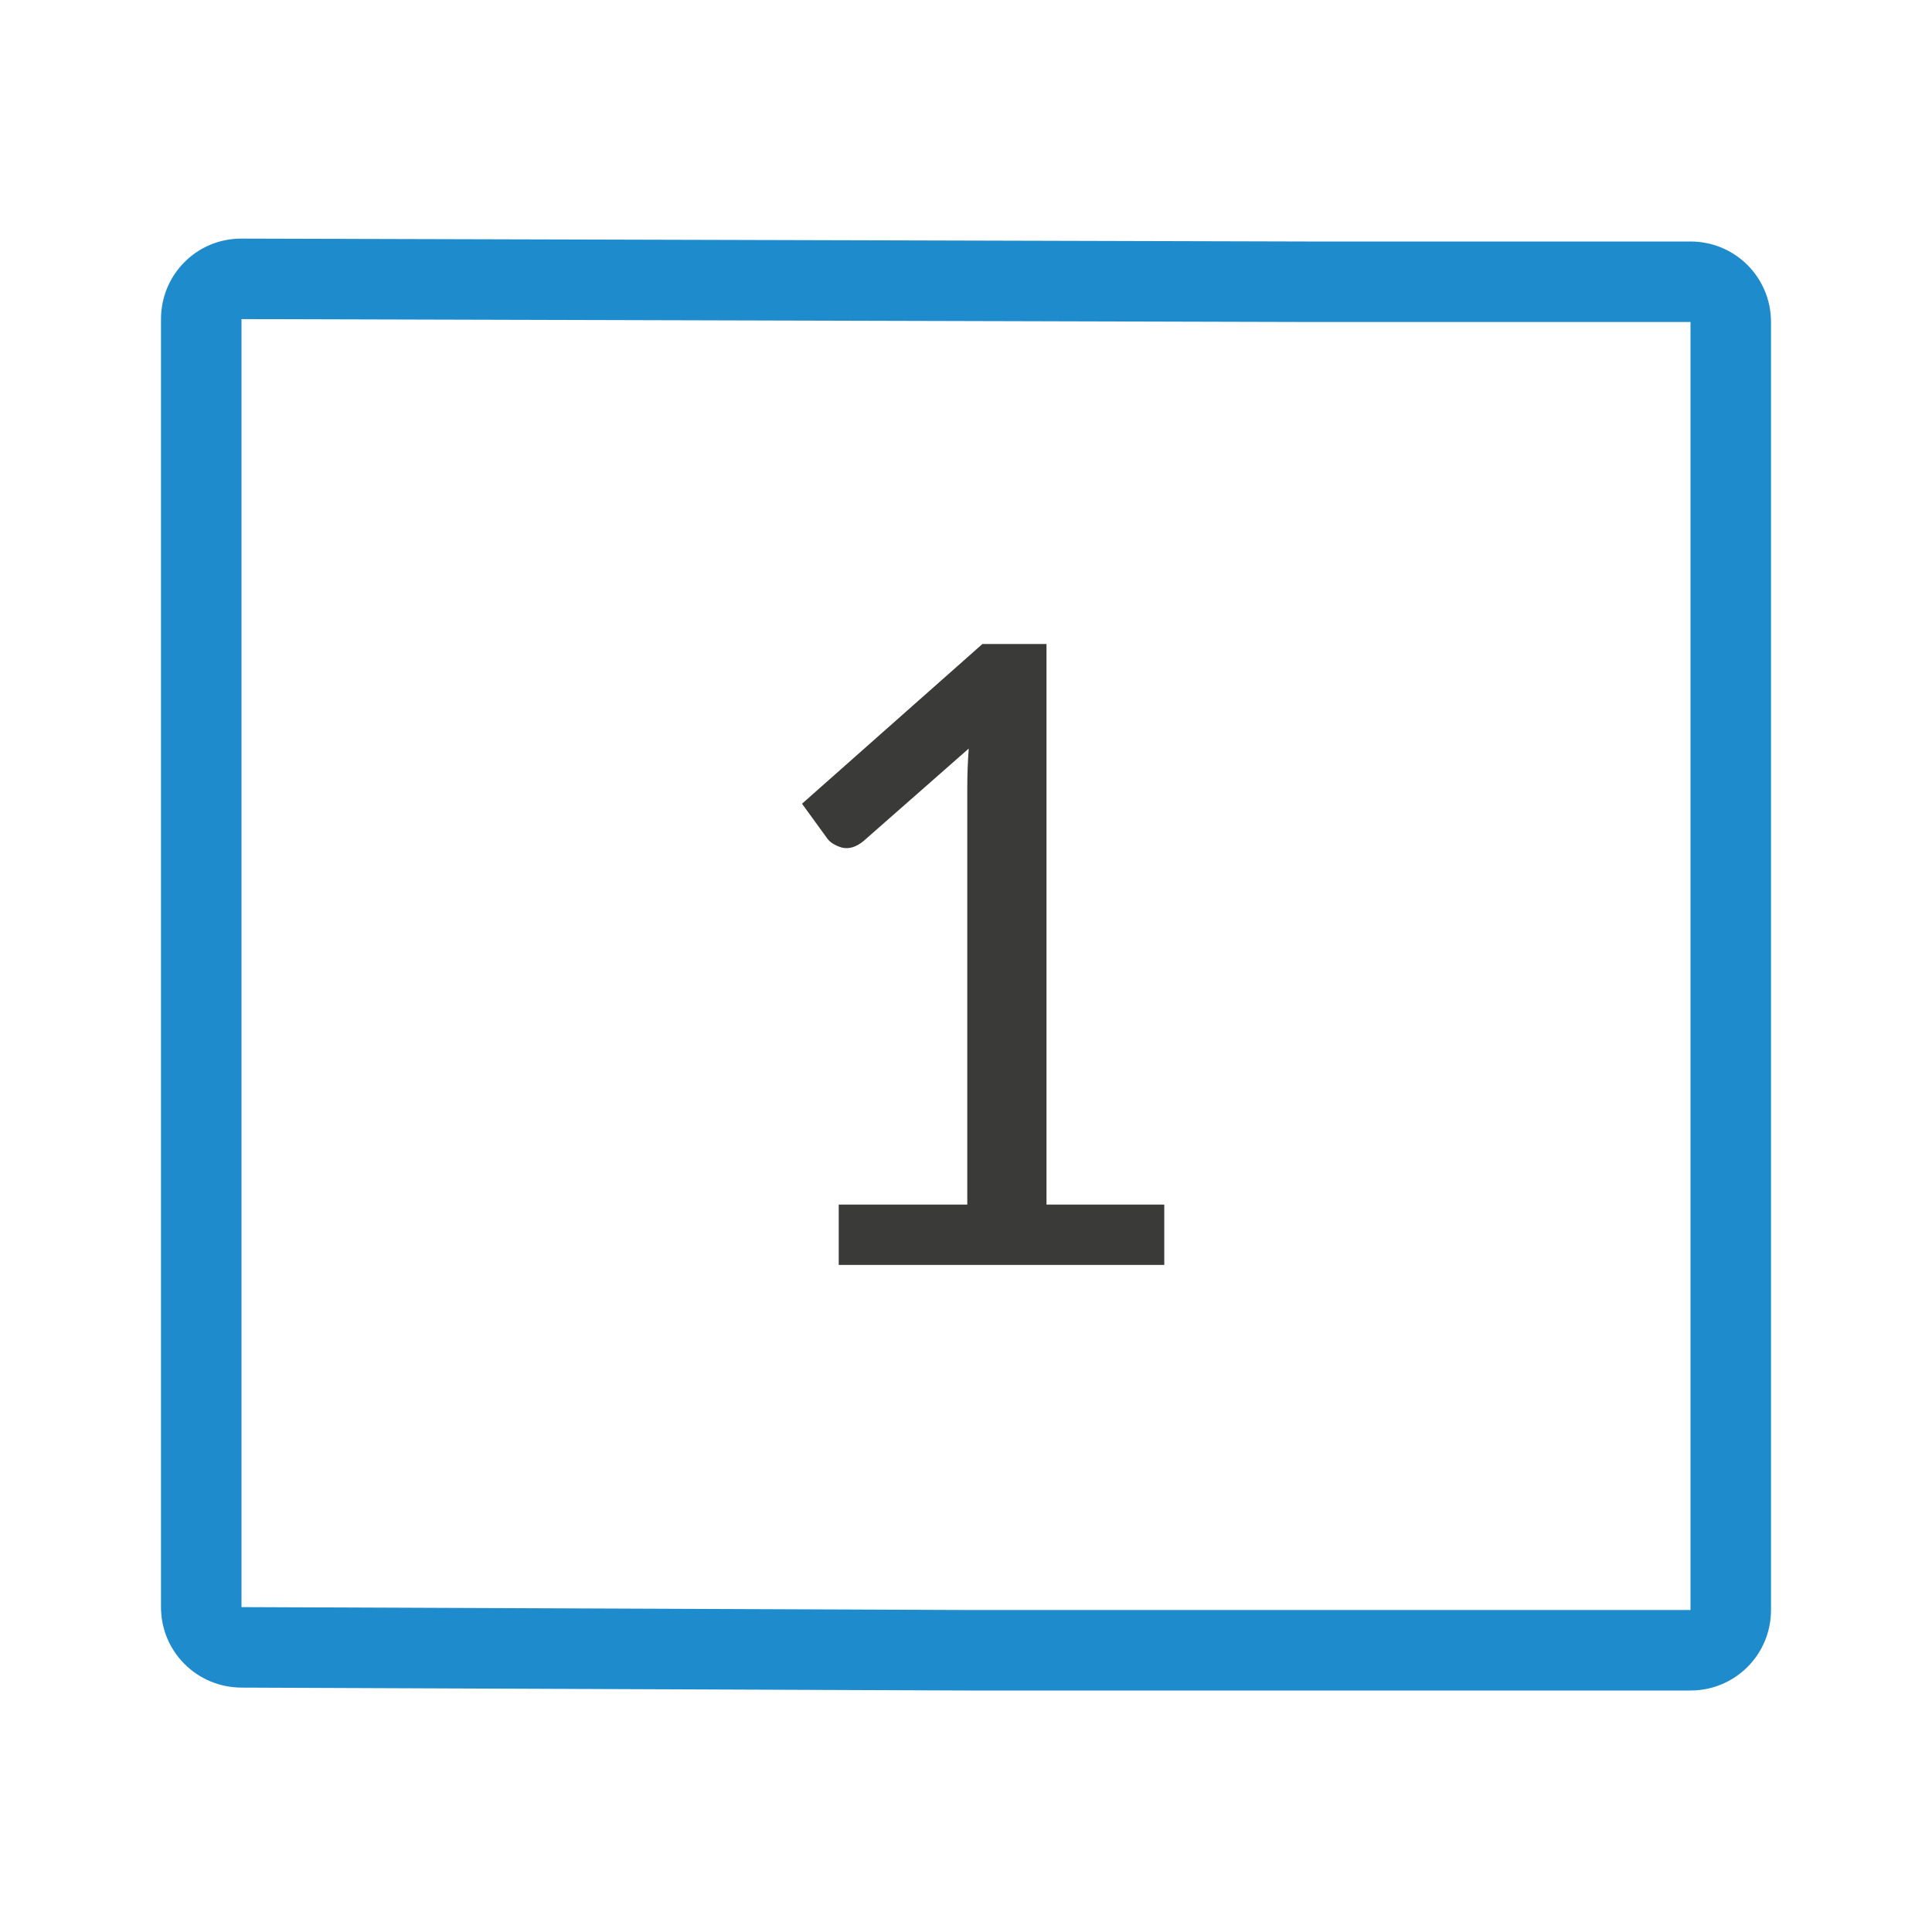 <svg version="1.1" viewBox="0 0 24 24" xmlns="http://www.w3.org/2000/svg"><path d="m17.587 4h3.413v16h-9.002l-8.998-0.036v-16l13.22 0.036zm-1.367-1-13.22-0.036c-0.554-0.002-1 0.446-1 1v16c0 0.554 0.446 0.998 1 1l8.998 0.036h0.432l8.57-3e-6c0.554 0 1-0.446 1-1v-16c0-0.554-0.446-1-1-1h-3.474z" fill="#1e8bcd"/><path d="m10.419 14.964h1.597v-5.191q0-0.228 0.018-0.474l-1.305 1.147q-0.14 0.117-0.275 0.082-0.129-0.041-0.181-0.117l-0.31-0.427 2.241-1.984h0.796v6.964h1.463v0.749h-4.044z" fill="#3a3a38" stroke-width=".3"/></svg>
